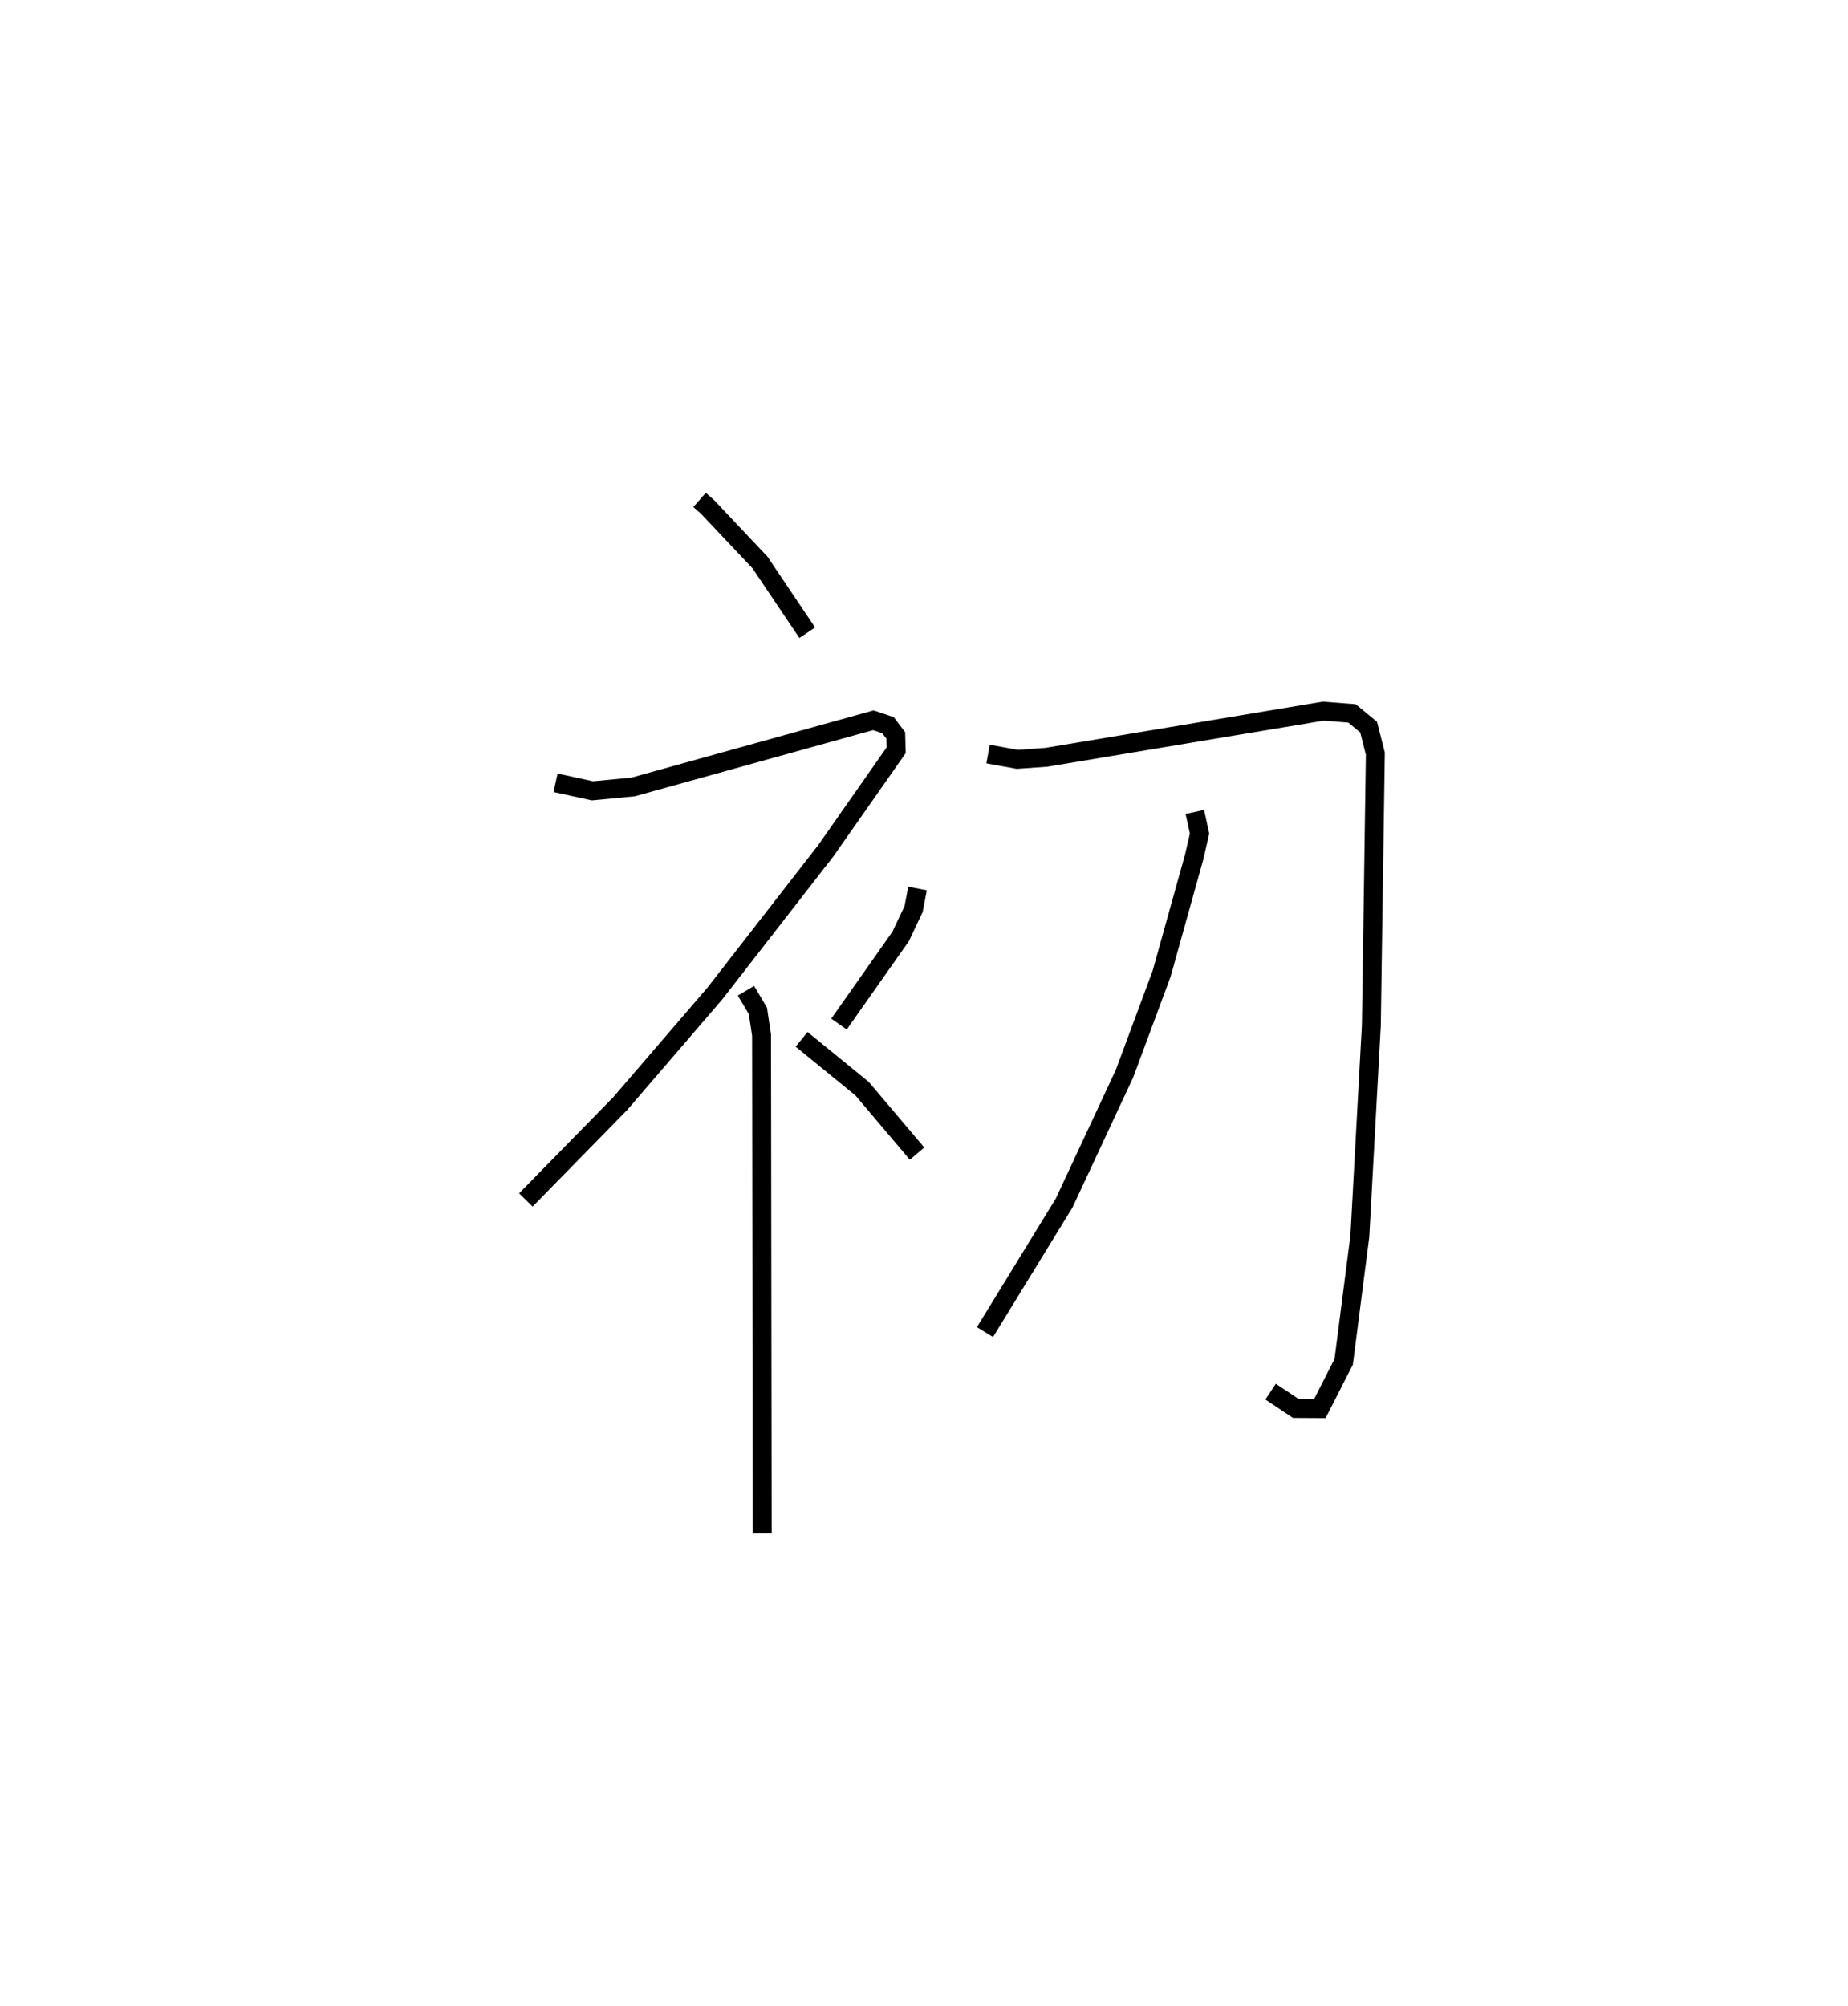 <?xml version="1.0" encoding="utf-8" ?>
<svg baseProfile="full" height="106.081" version="1.1" width="97.745" xmlns="http://www.w3.org/2000/svg" xmlns:ev="http://www.w3.org/2001/xml-events" xmlns:xlink="http://www.w3.org/1999/xlink"><defs /><rect fill="white" height="106.081" width="97.745" x="0" y="0" /><path d="M25,25 m0.0,0.0 m12.002,1.433 l0.418,0.368 2.777,2.941 l2.499,3.715 m-13.312,7.933 l1.95,0.428 2.154,-0.206 l12.704,-3.528 0.778,0.263 l0.409,0.543 0.022,0.781 l-3.724,5.316 -5.866,7.547 l-4.998,5.813 -4.999,5.104 m11.641,-11.063 l0.633,1.068 0.192,1.282 l0.034,26.345 m8.217,-34.101 l-0.211,1.093 -0.687,1.448 l-3.257,4.628 m-1.978,0.806 l3.199,2.609 2.907,3.434 m3.757,-21.127 l1.545,0.28 1.547,-0.11 l14.636,-2.442 1.52,0.119 l0.881,0.728 0.355,1.402 l-0.211,14.355 -0.608,11.156 l-0.855,6.648 -1.262,2.475 l-1.267,-0.007 -1.337,-0.89 m-4.008,-30.655 l0.251,1.144 -0.28,1.217 l-1.725,6.187 -1.966,5.293 l-3.192,6.839 -4.187,6.825 " fill="none" stroke="black" stroke-width="1" /></svg>